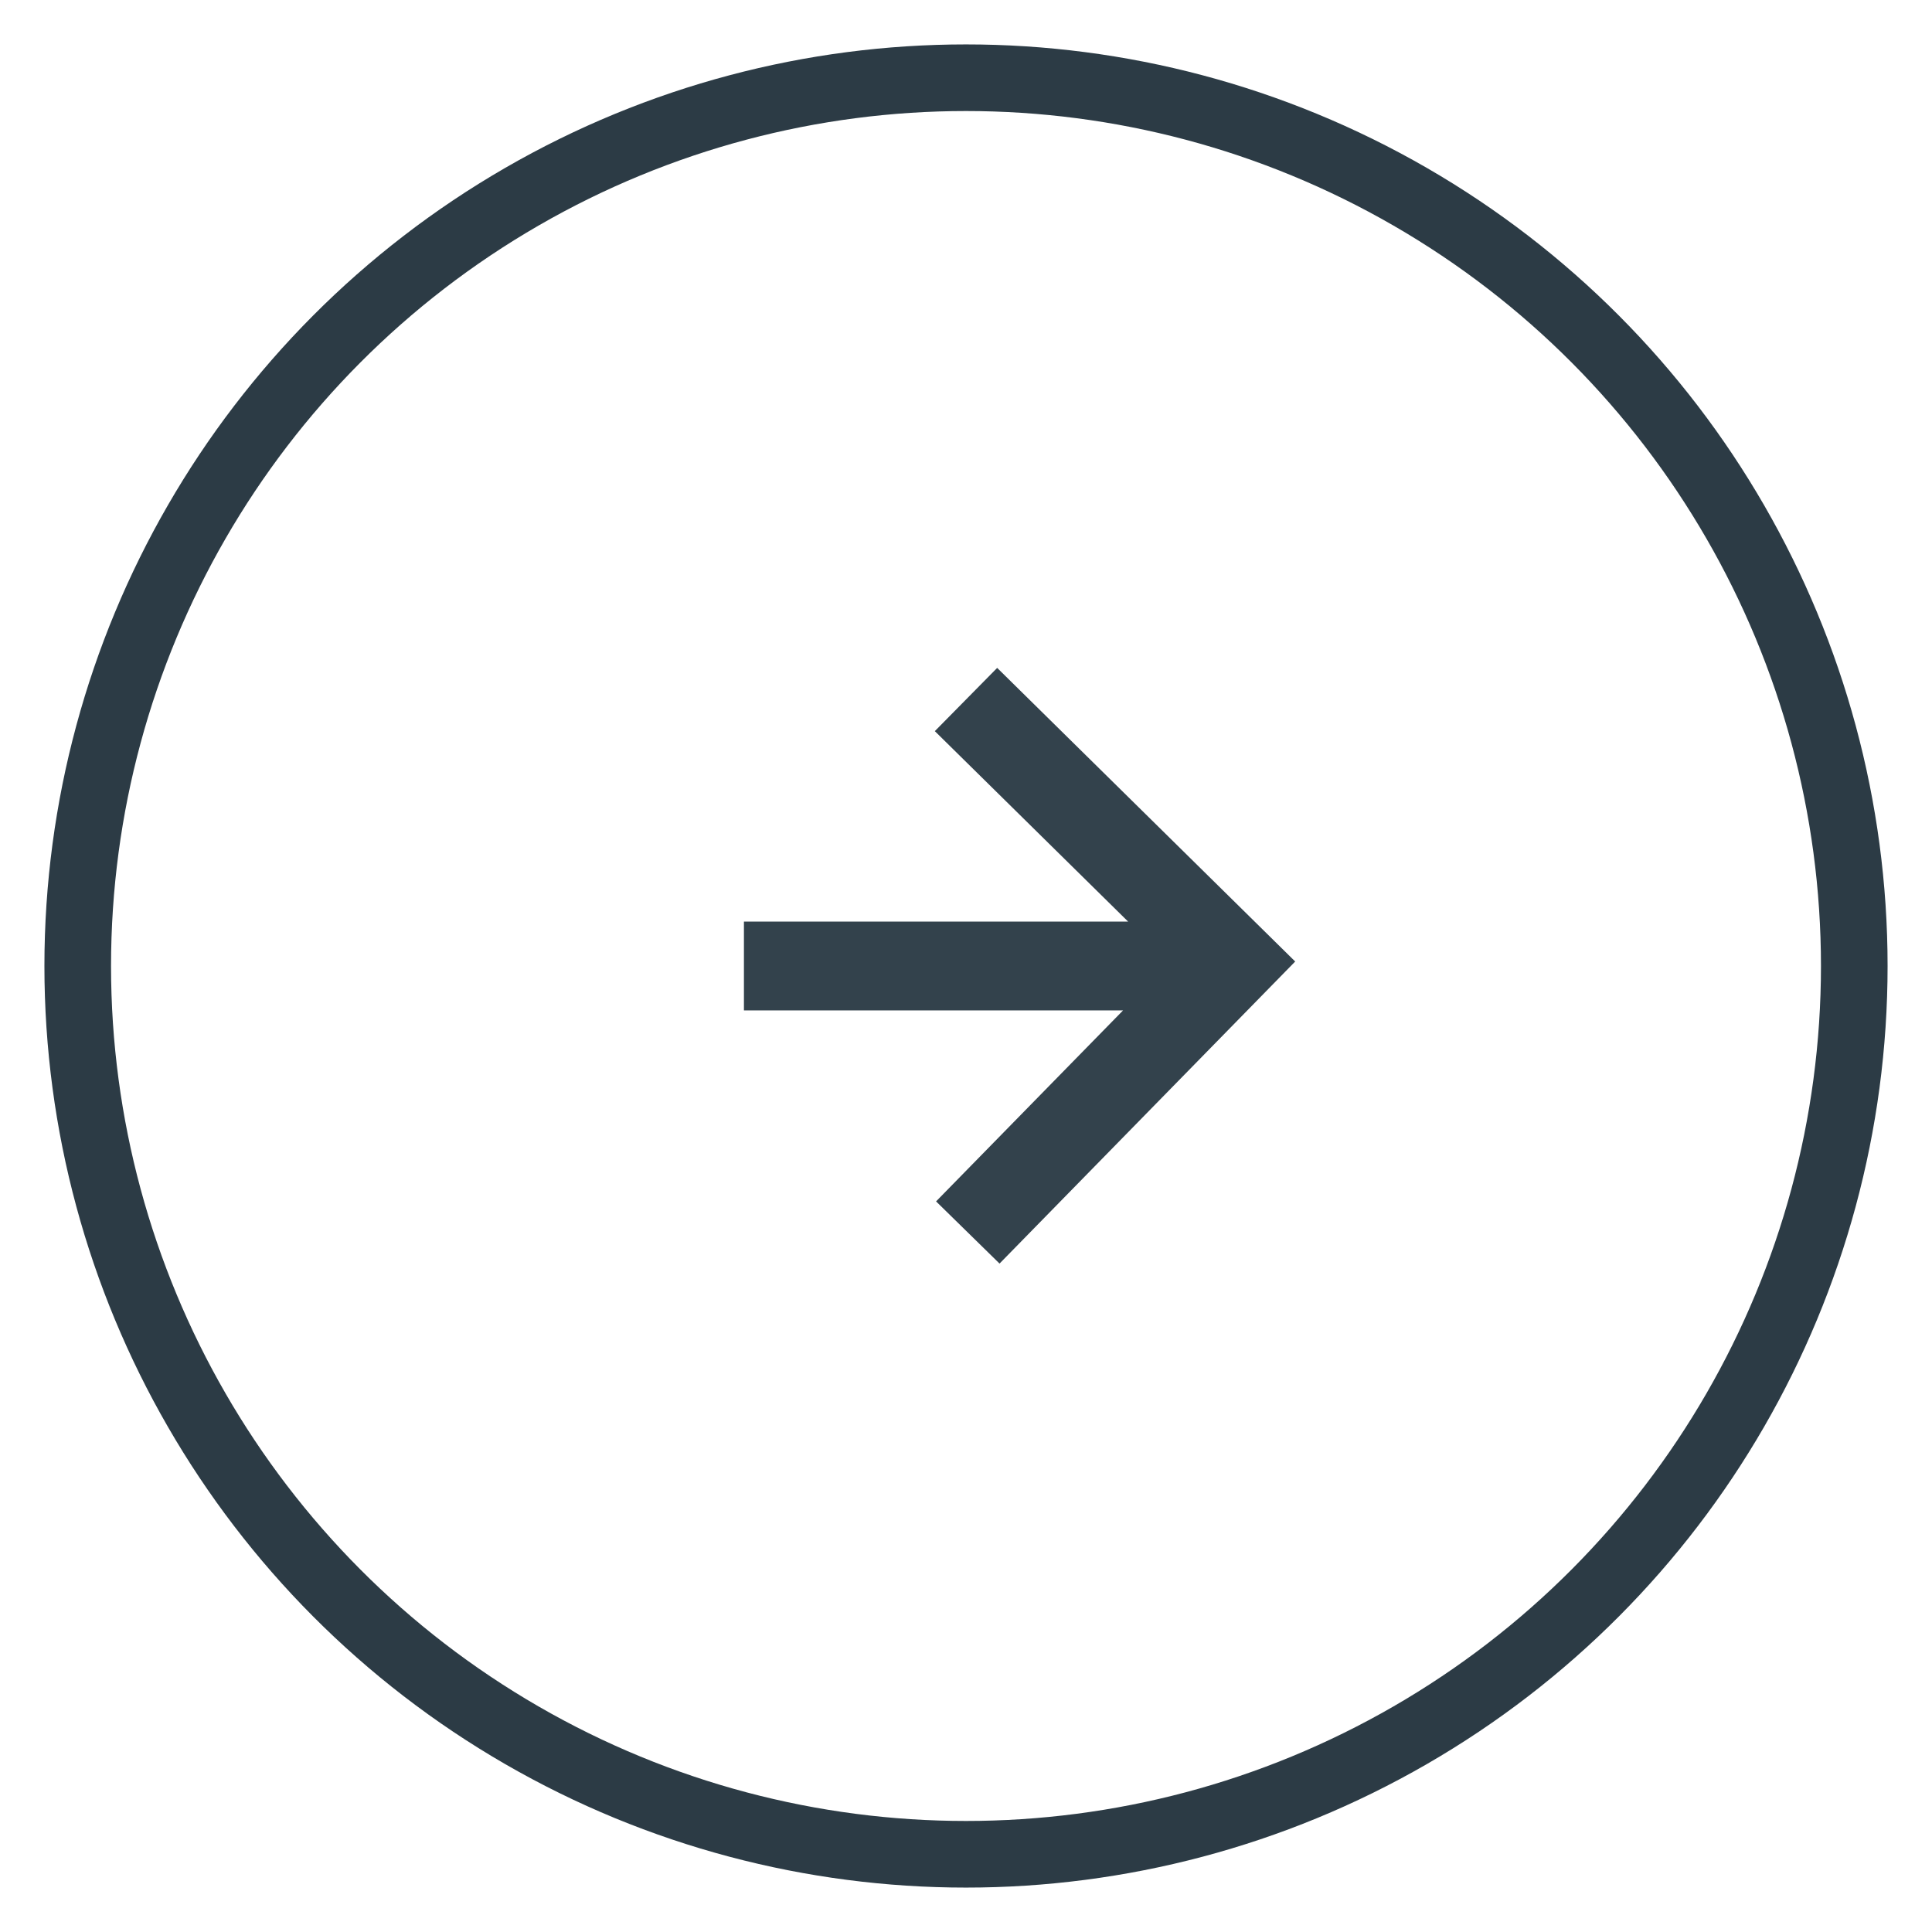 <?xml version="1.0" encoding="UTF-8" standalone="no"?>
<svg
   xmlns:dc="http://purl.org/dc/elements/1.1/"
   xmlns:cc="http://creativecommons.org/ns#"
   xmlns:rdf="http://www.w3.org/1999/02/22-rdf-syntax-ns#"
   xmlns:svg="http://www.w3.org/2000/svg"
   xmlns="http://www.w3.org/2000/svg"
   xmlns:xlink="http://www.w3.org/1999/xlink"
   xmlns:sodipodi="http://sodipodi.sourceforge.net/DTD/sodipodi-0.dtd"
   xmlns:inkscape="http://www.inkscape.org/namespaces/inkscape"
   width="43.5"
   height="43.5"
   viewBox="0 0 43.5 43.5"
   version="1.1"
   id="svg39"
   sodipodi:docname="d.svg"
   inkscape:version="0.92.4 (5da689c313, 2019-01-14)">
  <sodipodi:namedview
     pagecolor="#ffffff"
     bordercolor="#666666"
     borderopacity="1"
     objecttolerance="10"
     gridtolerance="10"
     guidetolerance="10"
     inkscape:pageopacity="0"
     inkscape:pageshadow="2"
     inkscape:window-width="1397"
     inkscape:window-height="688"
     id="namedview41"
     showgrid="false"
     fit-margin-top="1"
     fit-margin-left="1"
     fit-margin-right="1"
     fit-margin-bottom="1"
     inkscape:zoom="8.0102783"
     inkscape:cx="36.840007"
     inkscape:cy="21.75"
     inkscape:window-x="1"
     inkscape:window-y="1"
     inkscape:window-maximized="0"
     inkscape:current-layer="droite-gauche" />
  <!-- Generator: Sketch 50.2 (55047) - http://www.bohemiancoding.com/sketch -->
  <title
     id="title2">droite gauche</title>
  <desc
     id="desc4">Created with Sketch.</desc>
  <defs
     id="defs8">
    <path
       d="M 8.536,6 4.326,1.7 5.755,0.3 12.412,7.101 5.702,13.712 4.298,12.288 8.65,8 H 0 V 6 Z"
       id="path-1"
       inkscape:connector-curvature="0" />
    <path
       d="M 8.536,6 4.326,1.7 5.755,0.3 12.412,7.101 5.702,13.712 4.298,12.288 8.65,8 H 0 V 6 Z"
       id="path-3"
       inkscape:connector-curvature="0" />
  </defs>
  <g
     id="droite-gauche"
     style="fill:none;fill-rule:evenodd;stroke:none;stroke-width:1"
     transform="translate(-7.25,-4.25)">
    <g
       transform="matrix(1,0,0,-1,9,46)"
       id="g35">
      <circle
         style="stroke:#2c3b45;stroke-width:1.5"
         r="20"
         cy="20"
         cx="20"
         id="circle20" />
      <g
         style="opacity:0.964"
         transform="translate(14.222,12.111)"
         id="g33">
        <g
           transform="translate(0.778,0.889)"
           id="g31">
          <g
             id="g29">
            <g
               id="g27">
              <mask
                 fill="white"
                 id="mask-4">
                <use
                   height="100%"
                   width="100%"
                   y="0"
                   x="0"
                   id="use22"
                   xlink:href="#path-3" />
              </mask>
              <use
                 height="100%"
                 width="100%"
                 y="0"
                 x="0"
                 style="fill:#2c3b45;fill-rule:nonzero"
                 xlink:href="#path-3"
                 id="use25" />
            </g>
          </g>
        </g>
      </g>
    </g>
  </g>
</svg>

